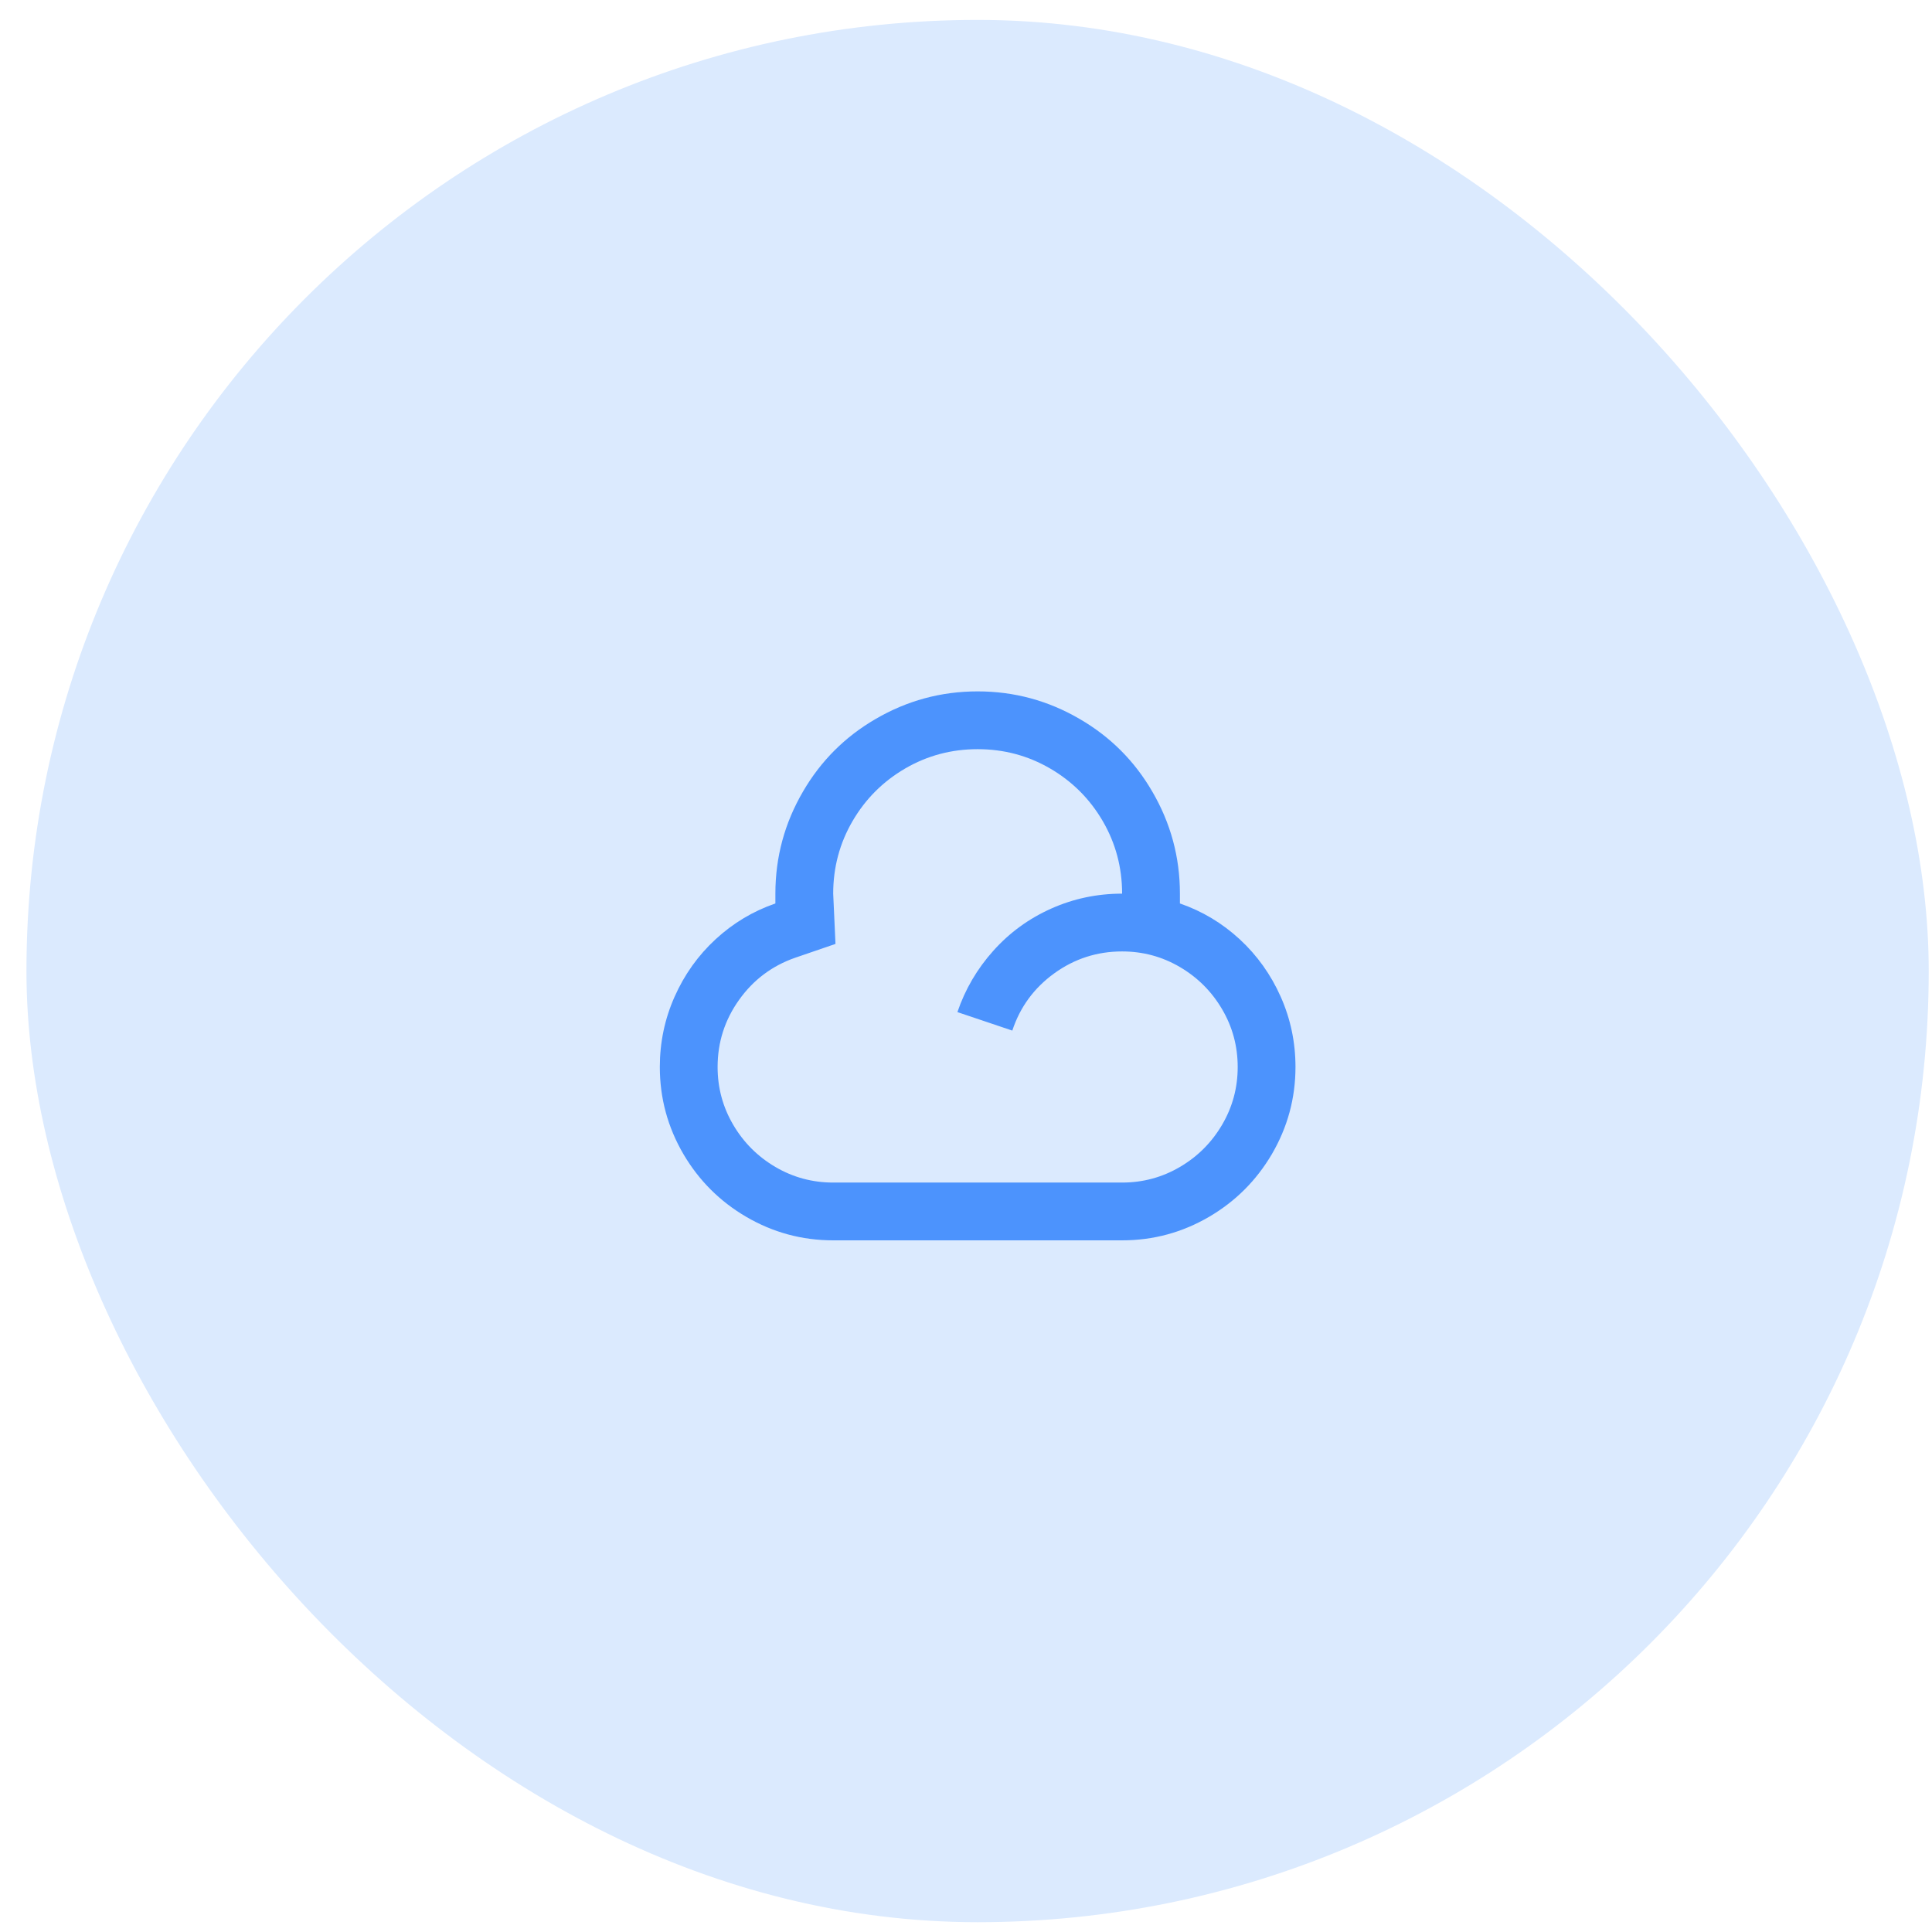 <svg width="65" height="65" viewBox="0 0 65 65" fill="none" xmlns="http://www.w3.org/2000/svg">
<rect x="0.89" y="0.67" width="64" height="64" rx="32" fill="#DBEAFE"/>
<path d="M32.892 23.261C34.123 23.261 35.27 23.572 36.333 24.194C37.357 24.79 38.167 25.6 38.763 26.624C39.385 27.687 39.697 28.834 39.697 30.066V30.396C40.448 30.655 41.119 31.057 41.709 31.601C42.298 32.146 42.758 32.791 43.089 33.536C43.42 34.281 43.585 35.069 43.585 35.898C43.585 36.948 43.319 37.926 42.788 38.834C42.269 39.715 41.569 40.415 40.688 40.933C39.781 41.465 38.802 41.73 37.752 41.73H28.032C26.982 41.73 26.003 41.465 25.096 40.933C24.214 40.415 23.515 39.715 22.996 38.834C22.465 37.926 22.199 36.948 22.199 35.898C22.199 35.069 22.364 34.281 22.695 33.536C23.025 32.791 23.485 32.146 24.075 31.601C24.665 31.057 25.336 30.655 26.087 30.396V30.066C26.087 28.834 26.398 27.687 27.02 26.624C27.617 25.6 28.427 24.79 29.451 24.194C30.514 23.572 31.661 23.261 32.892 23.261ZM32.892 25.205C32.011 25.205 31.197 25.422 30.452 25.856C29.707 26.291 29.117 26.88 28.683 27.625C28.249 28.371 28.032 29.184 28.032 30.066L28.109 31.757L26.748 32.224C25.971 32.496 25.342 32.969 24.863 33.643C24.383 34.317 24.143 35.069 24.143 35.898C24.143 36.598 24.318 37.246 24.668 37.842C25.018 38.438 25.491 38.911 26.087 39.261C26.683 39.611 27.332 39.786 28.032 39.786H37.752C38.452 39.786 39.1 39.611 39.697 39.261C40.293 38.911 40.766 38.438 41.116 37.842C41.466 37.246 41.641 36.598 41.641 35.898C41.641 35.198 41.466 34.55 41.116 33.954C40.766 33.358 40.293 32.885 39.697 32.535C39.1 32.185 38.452 32.01 37.752 32.01C36.91 32.01 36.148 32.256 35.468 32.748C34.788 33.241 34.318 33.883 34.058 34.673L32.211 34.051C32.471 33.286 32.872 32.599 33.417 31.99C33.961 31.381 34.609 30.908 35.361 30.571C36.113 30.234 36.91 30.066 37.752 30.066C37.752 29.184 37.535 28.371 37.101 27.625C36.667 26.88 36.077 26.291 35.332 25.856C34.587 25.422 33.773 25.205 32.892 25.205Z" fill="#4C93FD"/>
</svg>
